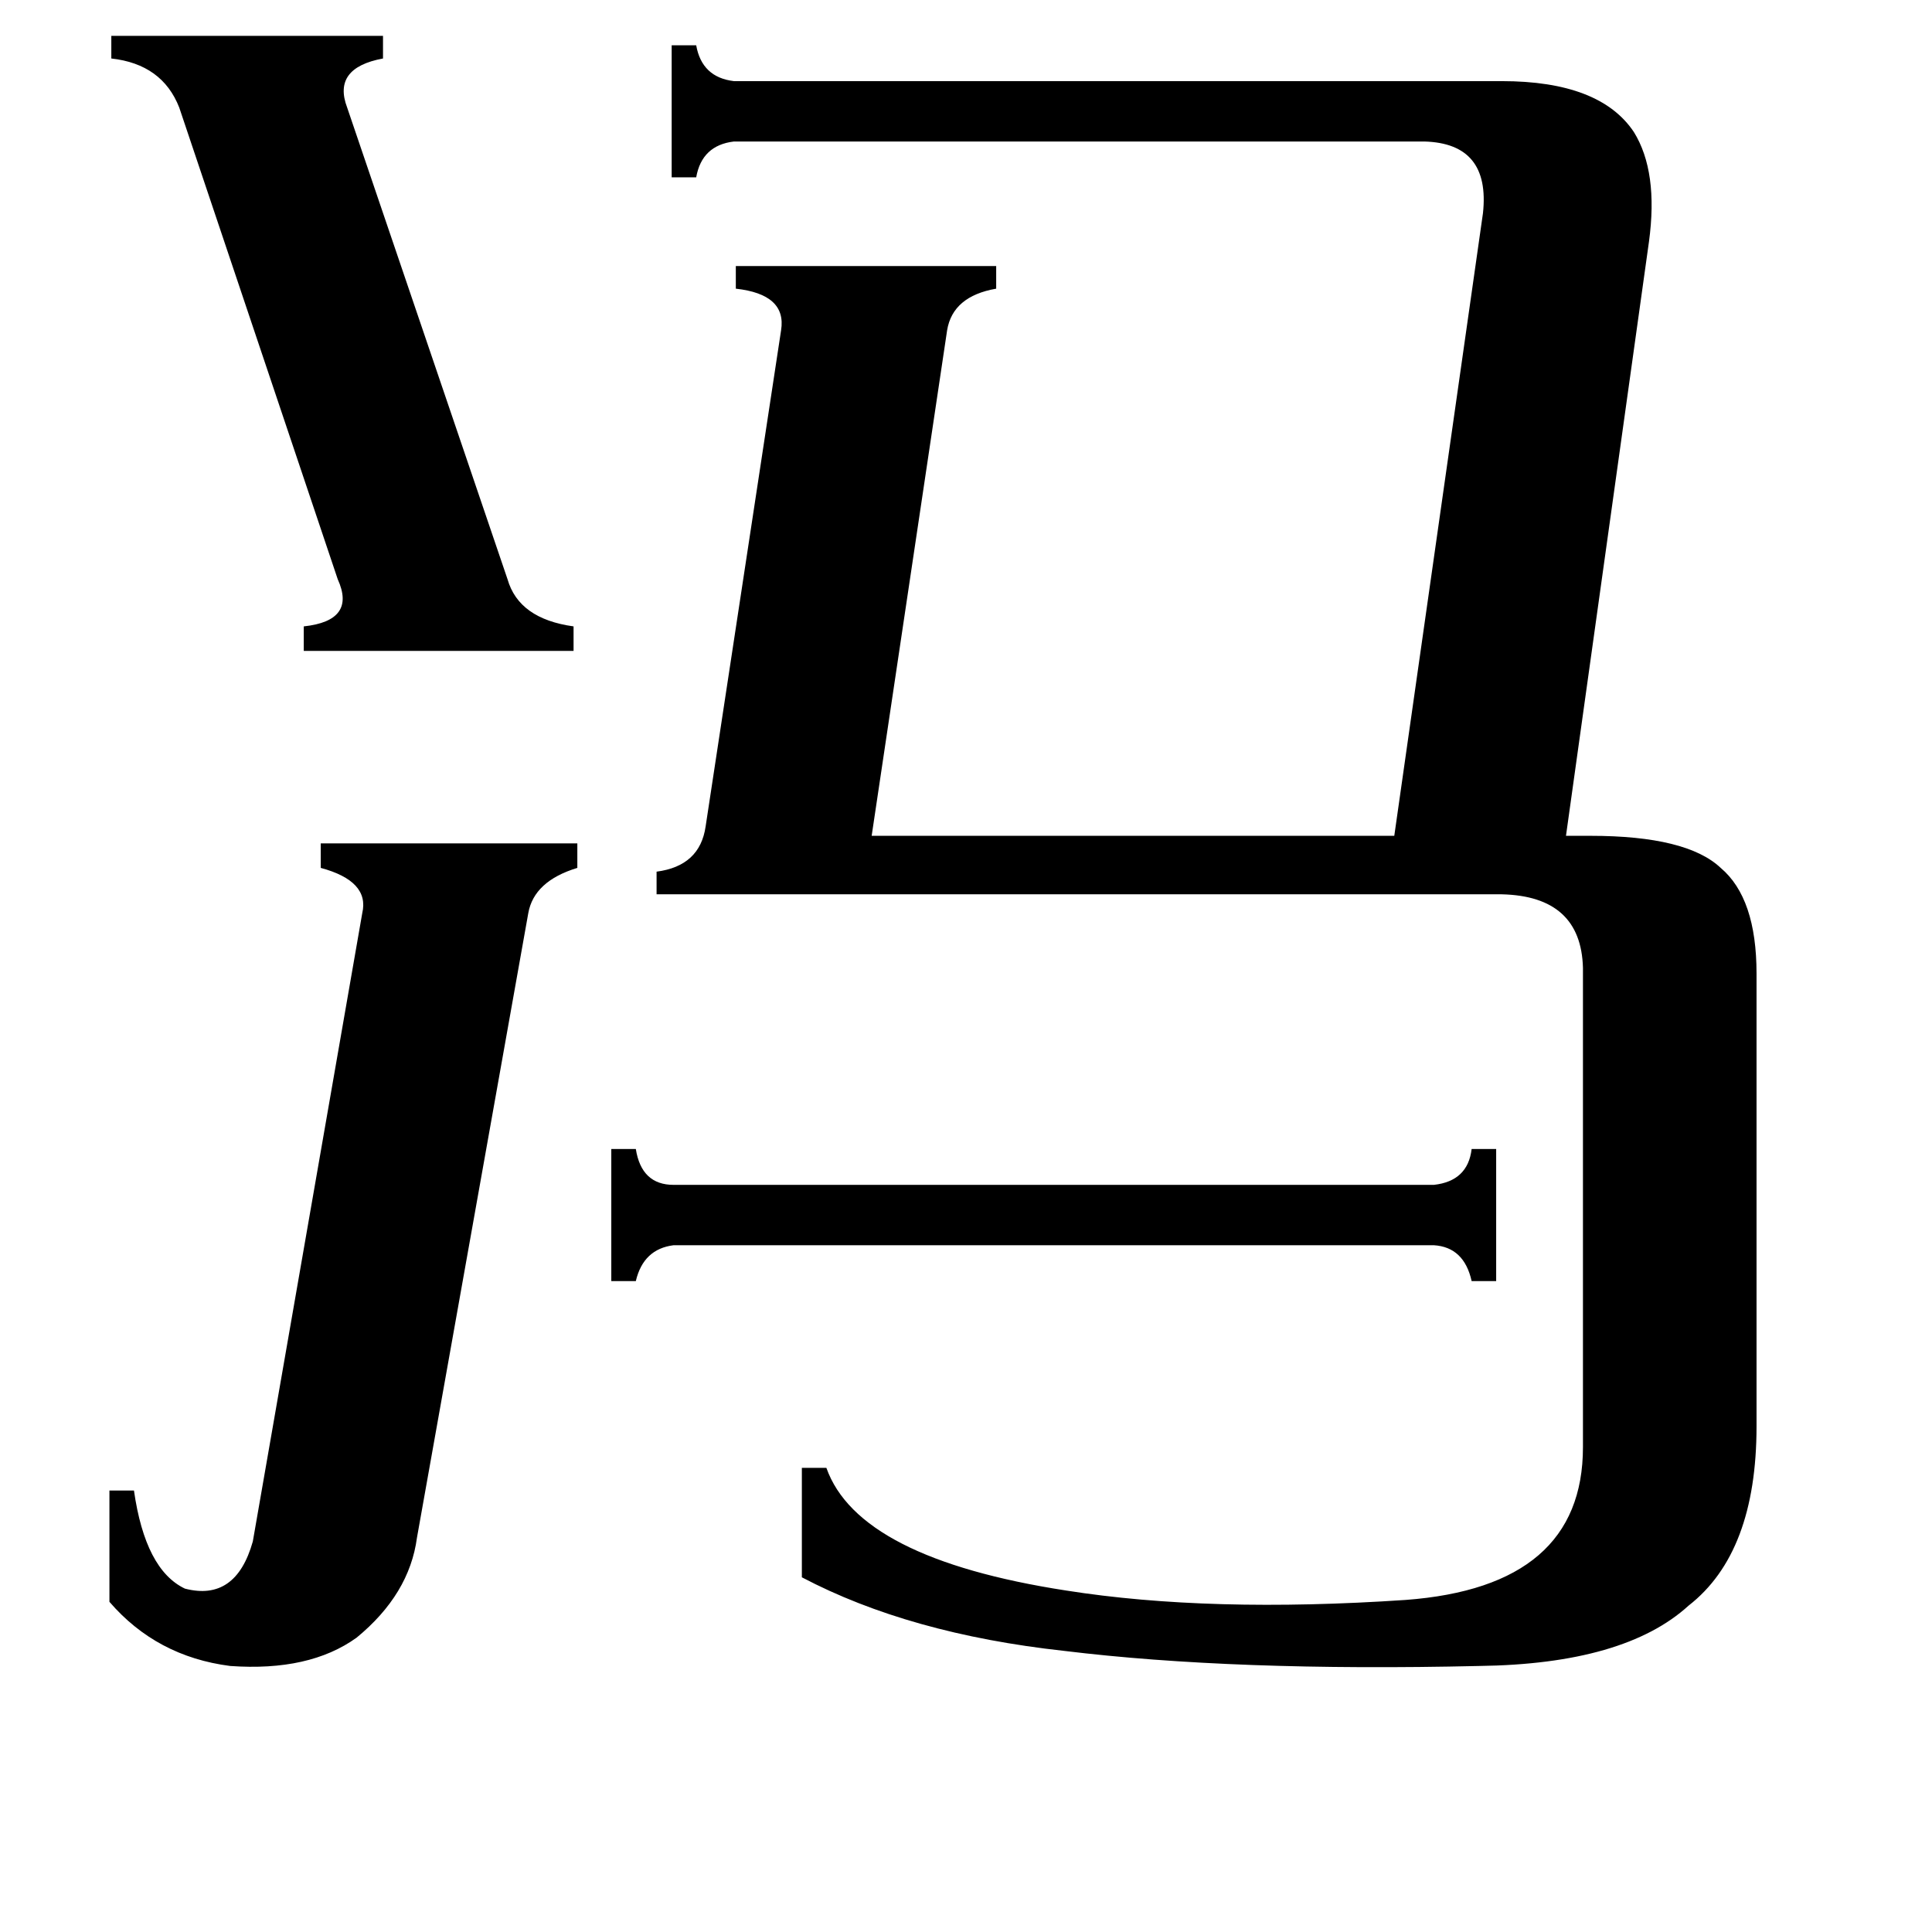 <svg xmlns="http://www.w3.org/2000/svg" viewBox="0 -800 1024 1024">
	<path fill="#000000" d="M760 -172Q778 -174 780 -191H793V-121H780Q776 -139 760 -140H357Q341 -138 337 -121H324V-191H337Q340 -172 357 -172ZM269 -493Q275 -472 304 -468V-455H161V-468Q189 -471 179 -493L95 -743Q86 -766 59 -769V-781H203V-769Q176 -764 184 -743ZM192 -316Q196 -333 170 -340V-353H306V-340Q283 -333 280 -316L221 15Q217 45 189 68Q164 86 122 83Q83 78 58 49V-10H71Q77 32 98 42Q125 49 134 17ZM348 -326V-338Q371 -341 374 -362L414 -625Q417 -644 390 -647V-659H528V-647Q505 -643 502 -625L462 -357H739L786 -687Q790 -724 755 -725H389Q372 -723 369 -706H356V-776H369Q372 -759 389 -757H796Q848 -757 866 -730Q879 -709 874 -672L830 -357H843Q894 -357 912 -340Q931 -324 931 -284V-44Q931 23 895 51Q861 82 784 83Q654 86 564 75Q482 66 425 36V-22H438Q455 26 565 43Q641 55 745 48Q839 41 839 -33V-287Q838 -325 796 -326Z"/>
</svg>